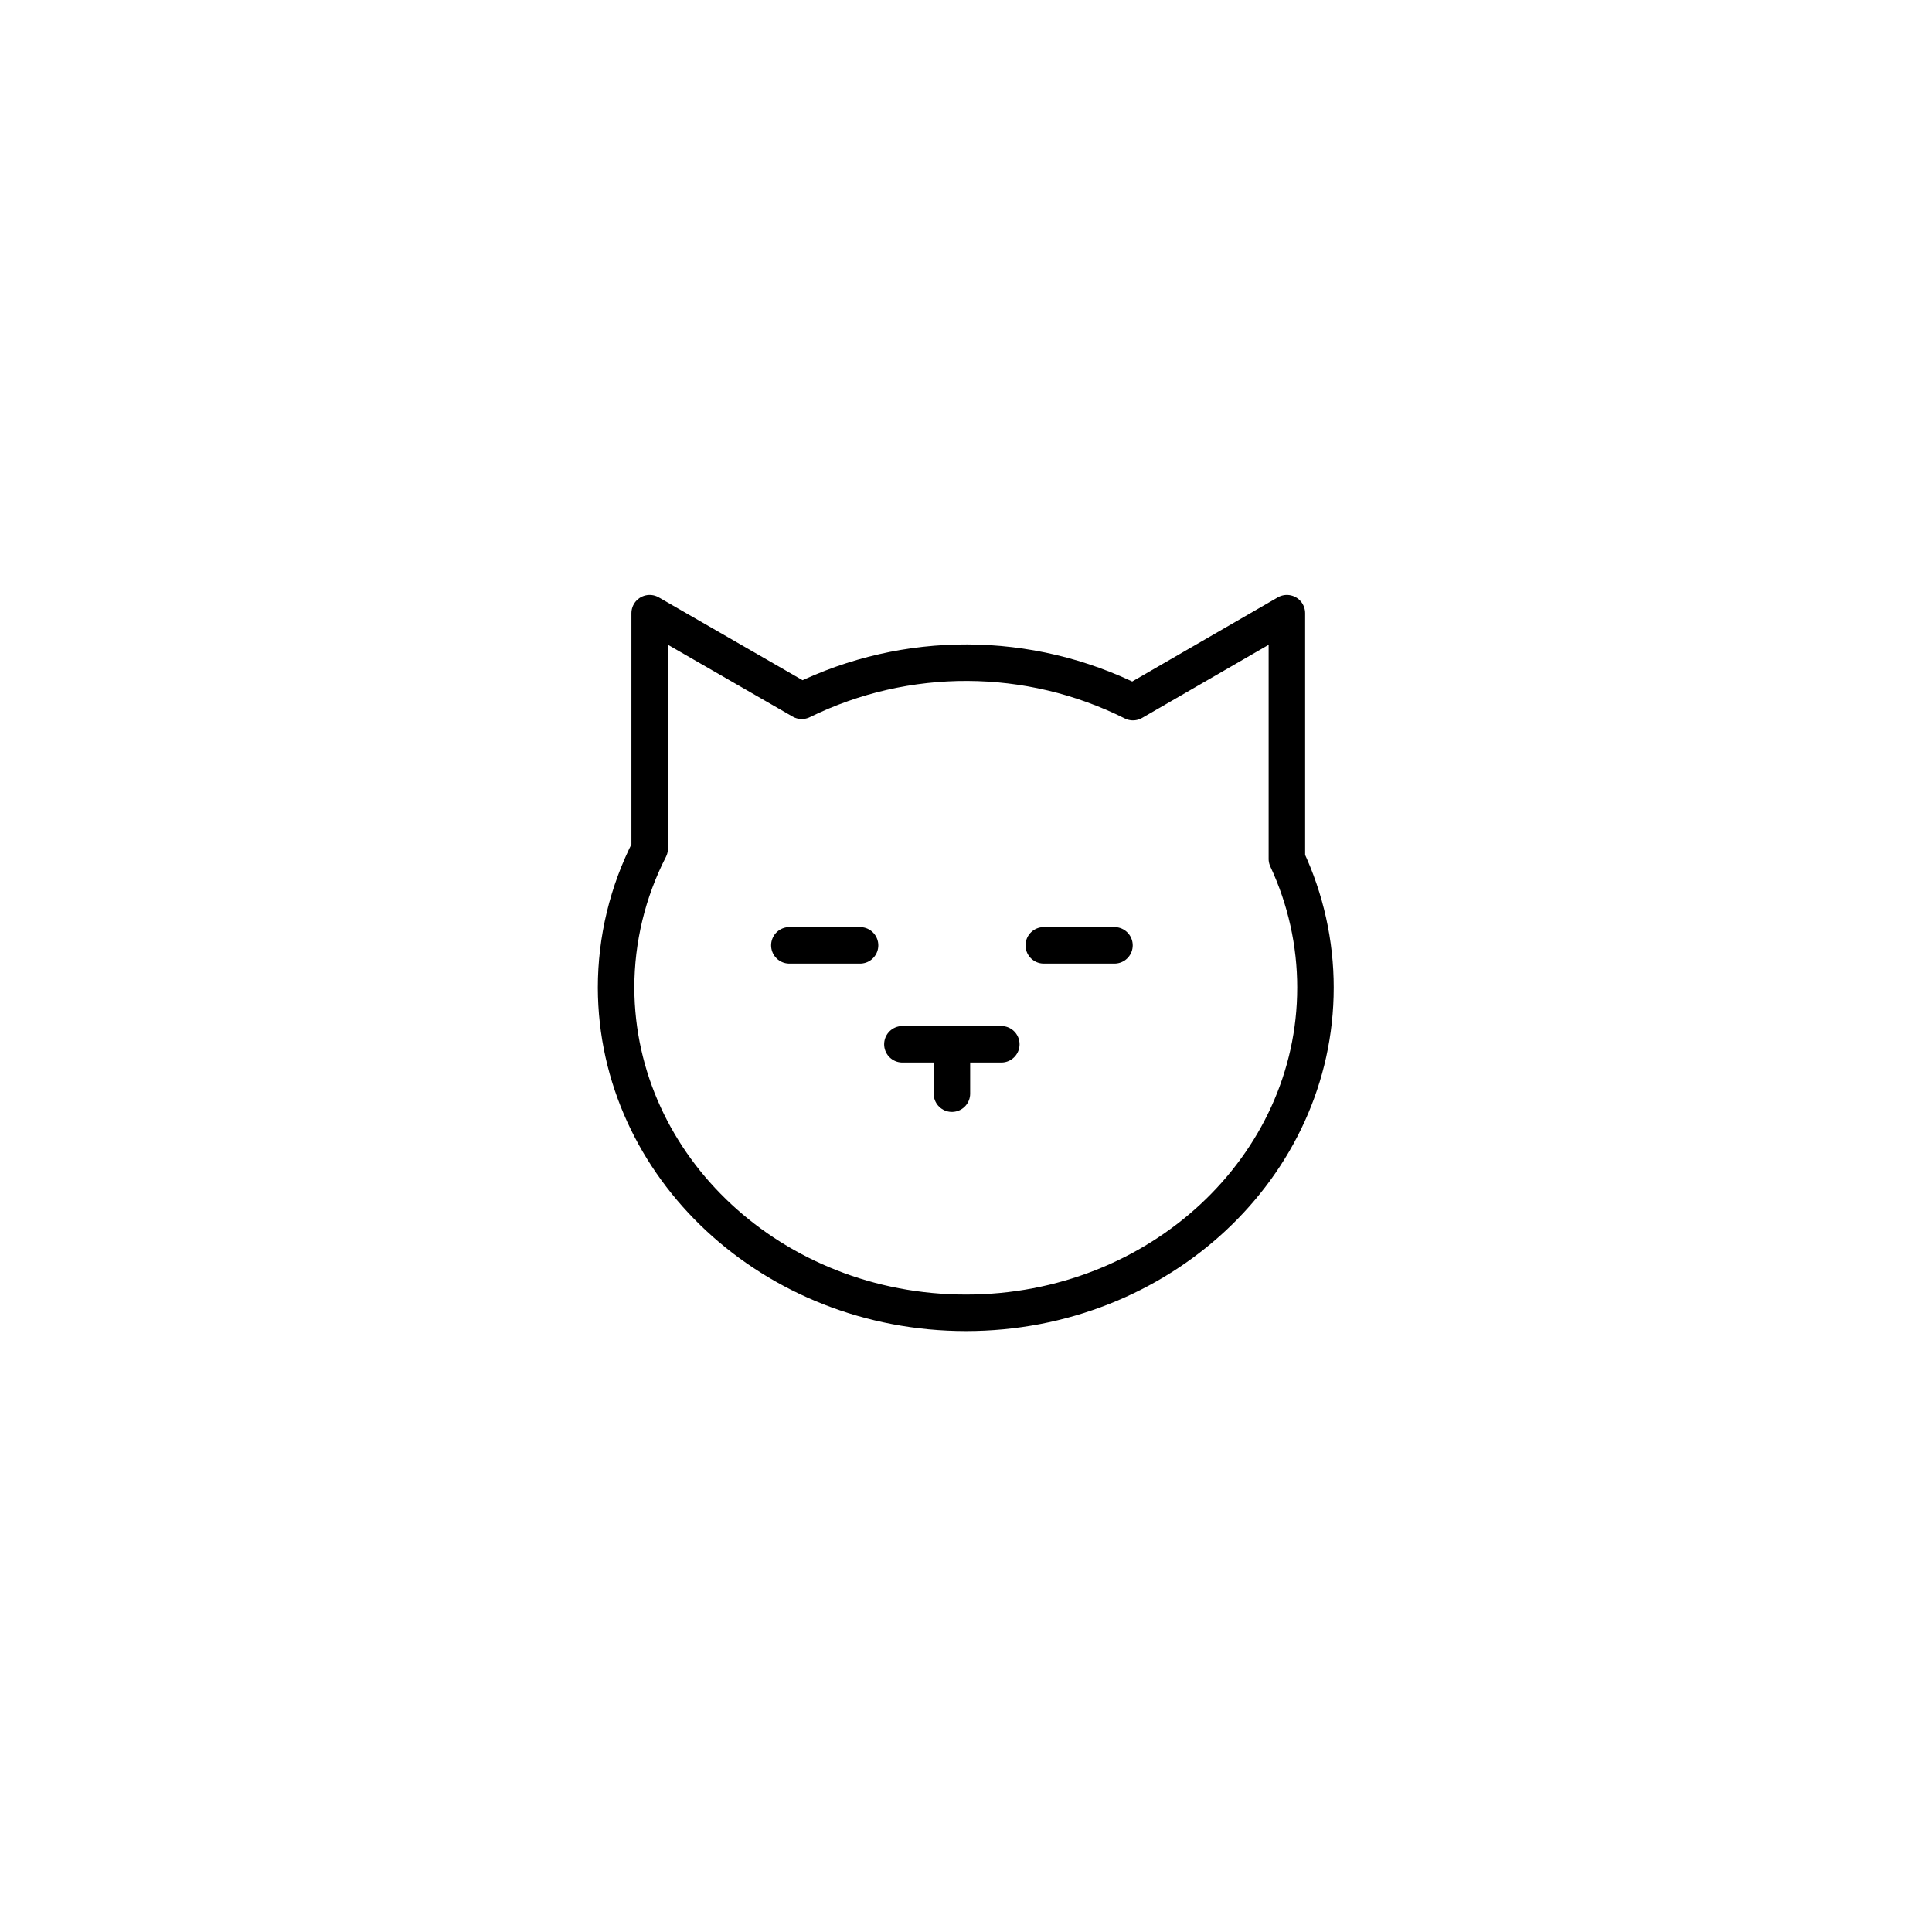 <?xml version="1.0" encoding="UTF-8"?>
<svg width="752pt" height="752pt" version="1.1" viewBox="0 0 752 752" xmlns="http://www.w3.org/2000/svg">
 <g fill="none" stroke="#000" stroke-linecap="round" stroke-linejoin="round" stroke-width="3">
  <path transform="matrix(4.736 0 0 4.736 139.21 139.21)" d="m76.37 41.19v-20.189l-12.65 7.31c-8.559-4.284-18.627-4.325-27.22-0.11l-12.5-7.2v19.35c-1.813 3.538-2.759 7.455-2.76 11.43 0.04 14.76 12.9 26.72 28.759 26.72 15.86 0 28.72-12 28.72-26.72l8.25e-4 -8.25e-4c8.25e-4 -3.659-0.802-7.274-2.351-10.59z"/>
  <path transform="matrix(4.736 0 0 4.736 139.21 139.21)" d="m35.48 48.3h5.81"/>
  <path transform="matrix(4.736 0 0 4.736 139.21 139.21)" d="m56.39 48.3h5.81"/>
  <path transform="matrix(4.736 0 0 4.736 139.21 139.21)" d="m44.77 56.43h8.13"/>
  <path transform="matrix(4.736 0 0 4.736 139.21 139.21)" d="m48.84 56.43v4.06"/>
 </g>
</svg>
